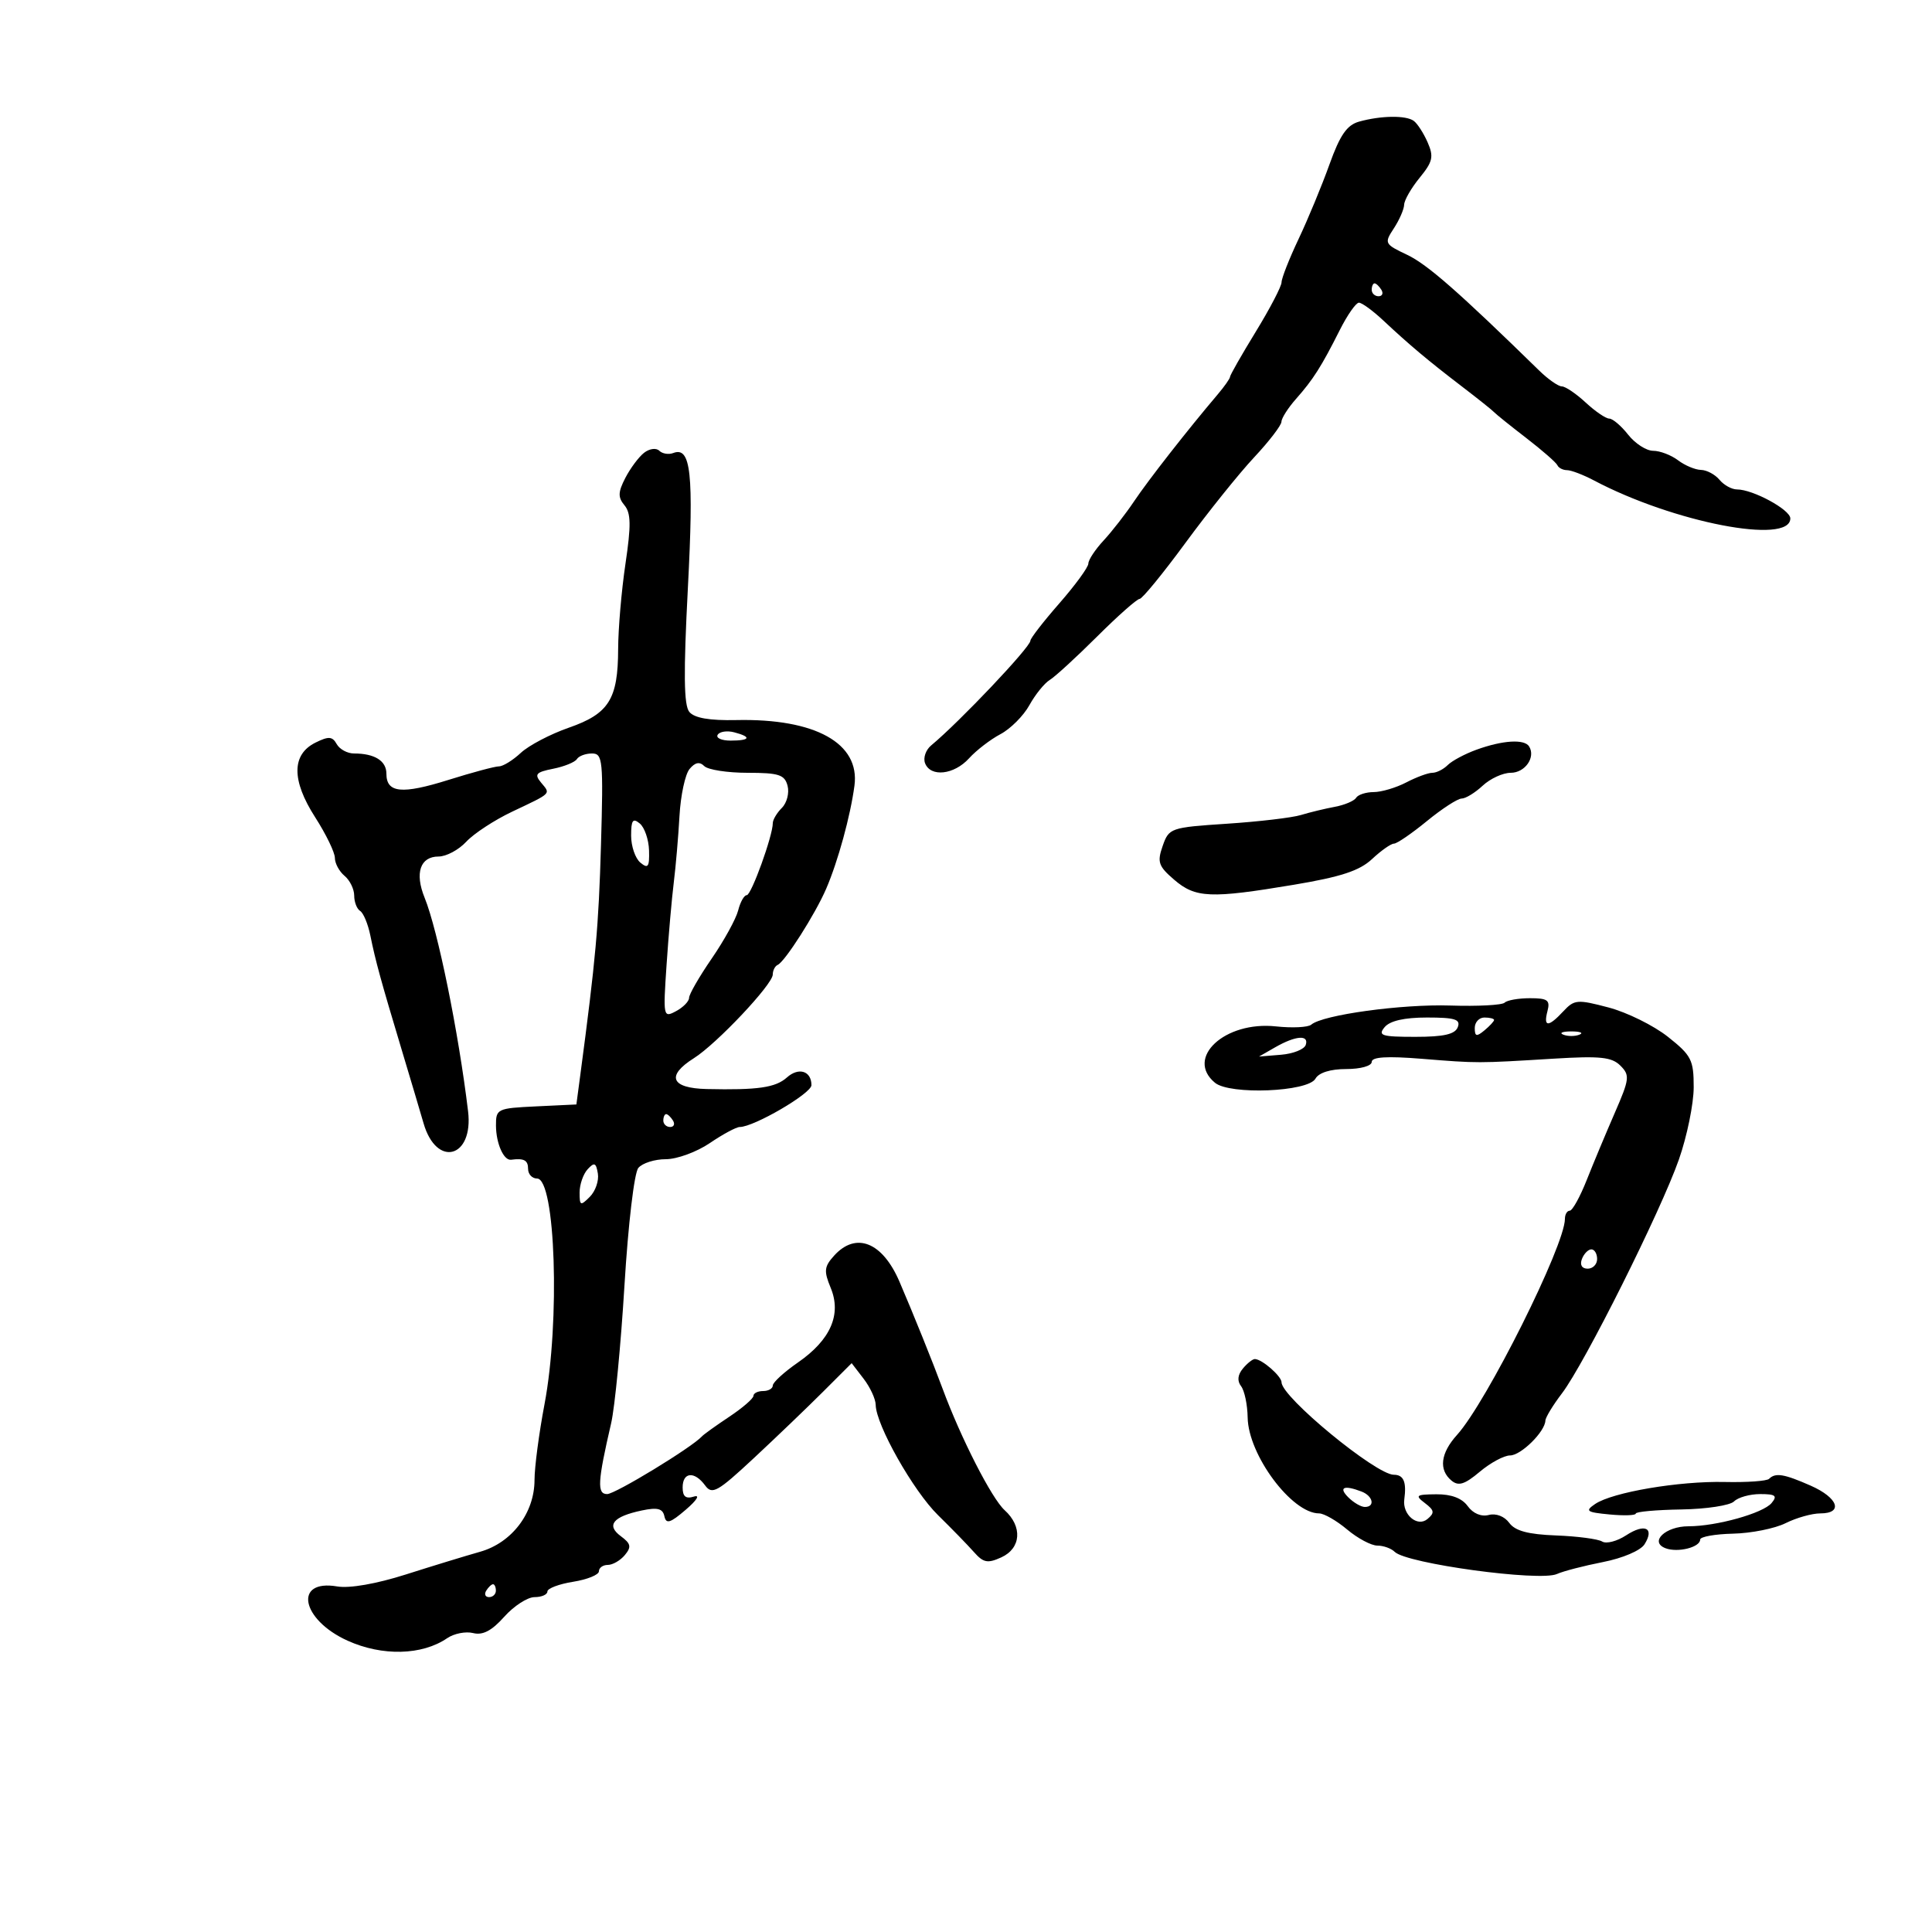 <svg xmlns="http://www.w3.org/2000/svg" width="300" height="300" viewBox="0 0 300 300" version="1.1">
	<path d="M 211.037 18.886 C 209.151 19.412, 208.074 20.968, 206.437 25.536 C 205.262 28.816, 203.108 34.018, 201.650 37.096 C 200.193 40.175, 199 43.204, 199 43.829 C 199 44.454, 197.200 47.906, 195 51.500 C 192.800 55.094, 191 58.249, 191 58.510 C 191 58.771, 190.138 60.001, 189.084 61.242 C 184.415 66.742, 178.307 74.550, 176.117 77.818 C 174.807 79.774, 172.669 82.523, 171.367 83.927 C 170.065 85.331, 169 86.942, 169 87.507 C 169 88.072, 166.975 90.849, 164.500 93.679 C 162.025 96.508, 160 99.120, 160 99.484 C 160 100.484, 149.029 112.064, 144.582 115.757 C 143.750 116.449, 143.326 117.687, 143.641 118.507 C 144.491 120.722, 148.150 120.316, 150.475 117.750 C 151.596 116.512, 153.789 114.825, 155.349 114 C 156.909 113.175, 158.931 111.150, 159.842 109.500 C 160.754 107.850, 162.175 106.089, 163 105.587 C 163.825 105.086, 167.137 102.048, 170.361 98.837 C 173.584 95.627, 176.551 93, 176.954 93 C 177.357 93, 180.570 89.074, 184.094 84.275 C 187.617 79.477, 192.405 73.514, 194.733 71.025 C 197.061 68.536, 198.974 66.045, 198.983 65.490 C 198.992 64.934, 200.012 63.335, 201.250 61.937 C 203.918 58.921, 205.177 56.940, 208.040 51.250 C 209.216 48.913, 210.554 47, 211.012 47 C 211.471 47, 213.168 48.237, 214.783 49.750 C 218.859 53.568, 221.769 56.011, 227 60.009 C 229.475 61.901, 231.725 63.697, 232 64 C 232.275 64.303, 234.525 66.112, 237 68.018 C 239.475 69.925, 241.650 71.826, 241.833 72.243 C 242.017 72.659, 242.692 73.003, 243.333 73.006 C 243.975 73.010, 245.850 73.726, 247.500 74.598 C 259.861 81.133, 278 84.642, 278 80.497 C 278 79.149, 272.203 76, 269.721 76 C 268.909 76, 267.685 75.325, 267 74.500 C 266.315 73.675, 265.023 72.986, 264.128 72.968 C 263.232 72.951, 261.626 72.276, 260.559 71.468 C 259.491 70.661, 257.756 70, 256.703 70 C 255.650 70, 253.903 68.875, 252.821 67.500 C 251.740 66.125, 250.418 65, 249.884 65 C 249.350 65, 247.699 63.875, 246.217 62.500 C 244.734 61.125, 243.071 60, 242.521 60 C 241.971 60, 240.392 58.896, 239.011 57.547 C 226.486 45.310, 221.629 41.052, 218.510 39.572 C 214.977 37.895, 214.917 37.776, 216.436 35.458 C 217.296 34.145, 218.016 32.492, 218.036 31.785 C 218.056 31.078, 219.140 29.194, 220.445 27.598 C 222.484 25.104, 222.658 24.329, 221.679 22.098 C 221.053 20.669, 220.082 19.169, 219.520 18.765 C 218.298 17.885, 214.430 17.940, 211.037 18.886 M 213 45 C 213 45.550, 213.477 46, 214.059 46 C 214.641 46, 214.840 45.550, 214.500 45 C 214.160 44.450, 213.684 44, 213.441 44 C 213.198 44, 213 44.450, 213 45 M 100 70.317 C 99.175 70.968, 97.870 72.722, 97.099 74.216 C 95.961 76.423, 95.937 77.219, 96.971 78.465 C 97.976 79.676, 98.008 81.583, 97.122 87.540 C 96.505 91.688, 95.993 97.651, 95.985 100.791 C 95.965 108.577, 94.550 110.830, 88.311 113.001 C 85.458 113.995, 82.110 115.751, 80.873 116.904 C 79.635 118.057, 78.109 119, 77.480 119 C 76.851 119, 73.327 119.945, 69.649 121.099 C 62.402 123.374, 60 123.135, 60 120.138 C 60 118.139, 58.174 117, 54.968 117 C 53.940 117, 52.732 116.344, 52.283 115.541 C 51.609 114.338, 51.033 114.298, 48.983 115.315 C 45.275 117.154, 45.256 121.165, 48.929 126.889 C 50.618 129.521, 52 132.368, 52 133.215 C 52 134.062, 52.675 135.315, 53.500 136 C 54.325 136.685, 55 138.063, 55 139.063 C 55 140.064, 55.415 141.139, 55.923 141.452 C 56.431 141.766, 57.143 143.480, 57.505 145.261 C 58.321 149.269, 59.126 152.206, 62.371 163 C 63.776 167.675, 65.307 172.818, 65.772 174.429 C 67.780 181.375, 73.556 179.810, 72.682 172.557 C 71.200 160.245, 67.982 144.433, 65.934 139.397 C 64.375 135.563, 65.244 133, 68.104 133 C 69.296 133, 71.228 131.967, 72.399 130.704 C 73.569 129.441, 76.771 127.343, 79.513 126.042 C 85.774 123.072, 85.518 123.329, 84.020 121.524 C 82.941 120.224, 83.218 119.906, 85.898 119.370 C 87.627 119.025, 89.284 118.350, 89.580 117.871 C 89.876 117.392, 90.930 117, 91.923 117 C 93.597 117, 93.698 118.030, 93.319 131.250 C 92.956 143.897, 92.503 148.926, 90.099 167 L 89.500 171.500 83.250 171.798 C 77.194 172.086, 77 172.179, 77.015 174.798 C 77.031 177.561, 78.219 180.238, 79.362 180.085 C 81.367 179.817, 82 180.156, 82 181.500 C 82 182.325, 82.626 183, 83.391 183 C 86.257 183, 86.991 205.181, 84.551 218.046 C 83.698 222.542, 83 227.831, 83 229.799 C 83 234.929, 79.490 239.561, 74.544 240.959 C 72.320 241.587, 67.125 243.176, 63 244.489 C 58.435 245.942, 54.274 246.667, 52.368 246.342 C 45.545 245.178, 46.748 251.495, 53.973 254.764 C 59.357 257.200, 65.543 257.046, 69.434 254.379 C 70.497 253.651, 72.314 253.292, 73.470 253.582 C 74.962 253.956, 76.362 253.222, 78.294 251.055 C 79.791 249.375, 81.912 248, 83.008 248 C 84.103 248, 85 247.608, 85 247.128 C 85 246.648, 86.800 245.968, 89 245.616 C 91.200 245.264, 93 244.532, 93 243.988 C 93 243.445, 93.620 243, 94.378 243 C 95.135 243, 96.327 242.311, 97.026 241.469 C 98.077 240.202, 97.968 239.695, 96.398 238.536 C 94.091 236.833, 95.193 235.486, 99.665 234.545 C 102.087 234.035, 102.909 234.244, 103.165 235.437 C 103.436 236.698, 104.072 236.503, 106.500 234.417 C 108.211 232.947, 108.748 232.075, 107.750 232.388 C 106.490 232.784, 106 232.386, 106 230.969 C 106 228.566, 107.844 228.404, 109.495 230.663 C 110.577 232.141, 111.413 231.671, 117.060 226.413 C 120.551 223.161, 125.396 218.514, 127.826 216.086 L 132.244 211.672 134.100 214.086 C 135.120 215.414, 135.966 217.241, 135.978 218.147 C 136.020 221.256, 141.810 231.503, 145.654 235.272 C 147.769 237.346, 150.281 239.926, 151.235 241.007 C 152.703 242.667, 153.359 242.794, 155.485 241.825 C 158.563 240.422, 158.800 237.034, 155.998 234.499 C 153.985 232.676, 149.184 223.274, 146.360 215.621 C 144.870 211.585, 141.801 203.969, 139.662 199 C 137.021 192.863, 132.911 191.231, 129.523 194.974 C 127.977 196.683, 127.905 197.357, 128.989 199.974 C 130.702 204.108, 128.972 208.055, 123.909 211.563 C 121.759 213.053, 120 214.661, 120 215.136 C 120 215.611, 119.325 216, 118.500 216 C 117.675 216, 116.997 216.338, 116.993 216.750 C 116.989 217.162, 115.302 218.621, 113.243 219.991 C 111.184 221.361, 109.275 222.731, 109 223.035 C 107.457 224.743, 95.538 232, 94.277 232 C 92.683 232, 92.790 230.100, 94.898 221 C 95.471 218.525, 96.402 208.898, 96.966 199.608 C 97.542 190.108, 98.484 182.121, 99.118 181.358 C 99.738 180.611, 101.660 180, 103.390 180 C 105.120 180, 108.191 178.875, 110.215 177.500 C 112.238 176.125, 114.331 175, 114.865 175 C 117.067 175, 126 169.790, 126 168.506 C 126 166.293, 124.021 165.672, 122.187 167.311 C 120.423 168.887, 117.681 169.283, 109.750 169.106 C 104.187 168.982, 103.386 167.062, 107.750 164.314 C 111.278 162.092, 119.986 152.860, 119.994 151.333 C 119.997 150.692, 120.338 150.017, 120.750 149.833 C 121.890 149.327, 126.593 141.947, 128.291 138 C 130.125 133.739, 132.049 126.721, 132.679 122 C 133.557 115.411, 126.610 111.549, 114.349 111.812 C 110.173 111.902, 107.827 111.496, 107.041 110.549 C 106.181 109.514, 106.122 104.558, 106.812 91.327 C 107.742 73.468, 107.291 69.291, 104.545 70.344 C 103.829 70.619, 102.851 70.459, 102.372 69.989 C 101.888 69.515, 100.833 69.661, 100 70.317 M 111.442 114.094 C 111.134 114.592, 112.034 115, 113.441 115 C 116.505 115, 116.753 114.430, 114.001 113.711 C 112.902 113.423, 111.750 113.596, 111.442 114.094 M 229.249 116.420 C 227.461 117.070, 225.459 118.141, 224.799 118.801 C 224.140 119.460, 223.066 120, 222.414 120 C 221.762 120, 219.940 120.672, 218.364 121.494 C 216.789 122.315, 214.514 122.990, 213.309 122.994 C 212.104 122.997, 210.872 123.398, 210.571 123.885 C 210.271 124.371, 208.781 125.001, 207.262 125.284 C 205.743 125.566, 203.375 126.139, 202 126.557 C 200.625 126.975, 195.459 127.583, 190.520 127.908 C 181.756 128.486, 181.516 128.569, 180.540 131.354 C 179.661 133.865, 179.875 134.496, 182.326 136.604 C 185.635 139.450, 187.971 139.549, 200.876 137.390 C 208.213 136.163, 211.107 135.213, 213.055 133.390 C 214.460 132.076, 215.988 131, 216.452 131 C 216.915 131, 219.216 129.425, 221.565 127.500 C 223.915 125.575, 226.342 124, 226.960 124 C 227.578 124, 229.050 123.100, 230.230 122 C 231.411 120.900, 233.369 120, 234.582 120 C 236.803 120, 238.486 117.596, 237.444 115.910 C 236.713 114.727, 233.328 114.938, 229.249 116.420 M 107.073 119.412 C 106.390 120.235, 105.687 123.516, 105.510 126.704 C 105.333 129.892, 104.936 134.525, 104.627 137 C 104.317 139.475, 103.813 145.235, 103.505 149.800 C 102.958 157.905, 102.993 158.074, 104.972 157.015 C 106.088 156.418, 107 155.485, 107 154.941 C 107 154.397, 108.581 151.653, 110.514 148.843 C 112.447 146.033, 114.296 142.669, 114.623 141.367 C 114.949 140.065, 115.550 139, 115.957 139 C 116.667 139, 120 129.781, 120 127.814 C 120 127.288, 120.635 126.222, 121.411 125.446 C 122.187 124.670, 122.585 123.127, 122.294 122.018 C 121.843 120.293, 120.942 120, 116.083 120 C 112.958 120, 109.931 119.531, 109.358 118.958 C 108.634 118.234, 107.935 118.373, 107.073 119.412 M 98 129.755 C 98 131.405, 98.646 133.291, 99.435 133.946 C 100.631 134.939, 100.856 134.625, 100.783 132.065 C 100.735 130.375, 100.089 128.489, 99.348 127.874 C 98.268 126.978, 98 127.352, 98 129.755 M 233.639 155.694 C 233.257 156.076, 229.470 156.276, 225.222 156.139 C 217.671 155.894, 205.377 157.583, 203.613 159.107 C 203.126 159.529, 200.651 159.650, 198.113 159.377 C 190.196 158.526, 183.993 164.266, 188.658 168.128 C 190.974 170.045, 203.112 169.552, 204.263 167.494 C 204.785 166.562, 206.586 166, 209.050 166 C 211.276 166, 213 165.516, 213 164.891 C 213 164.120, 215.365 163.972, 220.750 164.407 C 229.531 165.116, 229.380 165.116, 241.248 164.389 C 248.468 163.947, 250.279 164.136, 251.614 165.472 C 253.106 166.963, 253.037 167.538, 250.747 172.795 C 249.379 175.933, 247.414 180.636, 246.380 183.246 C 245.346 185.857, 244.162 187.994, 243.750 187.996 C 243.338 187.998, 243 188.571, 243 189.269 C 243 193.388, 230.838 217.739, 226.250 222.807 C 223.684 225.641, 223.369 228.232, 225.388 229.907 C 226.473 230.808, 227.433 230.507, 229.782 228.530 C 231.436 227.138, 233.552 226, 234.484 226 C 236.171 226, 239.903 222.320, 239.967 220.594 C 239.985 220.096, 241.147 218.185, 242.549 216.347 C 246.036 211.775, 257.892 188.062, 260.700 180.043 C 261.960 176.444, 262.993 171.400, 262.996 168.834 C 263 164.581, 262.645 163.887, 258.988 160.990 C 256.781 159.243, 252.637 157.196, 249.779 156.442 C 244.926 155.162, 244.462 155.201, 242.752 157.035 C 240.419 159.540, 239.629 159.528, 240.290 157 C 240.733 155.304, 240.320 155, 237.573 155 C 235.791 155, 234.021 155.312, 233.639 155.694 M 215 159.500 C 213.917 160.805, 214.537 161, 219.771 161 C 224.195 161, 225.938 160.603, 226.362 159.500 C 226.829 158.282, 225.932 158, 221.591 158 C 218.059 158, 215.822 158.509, 215 159.500 M 229 159.622 C 229 160.951, 229.271 161.020, 230.500 160 C 231.325 159.315, 232 158.585, 232 158.378 C 232 158.170, 231.325 158, 230.500 158 C 229.675 158, 229 158.730, 229 159.622 M 242.750 160.662 C 243.438 160.940, 244.563 160.940, 245.250 160.662 C 245.938 160.385, 245.375 160.158, 244 160.158 C 242.625 160.158, 242.063 160.385, 242.750 160.662 M 198 162.629 L 195.500 164.061 198.923 163.781 C 200.806 163.626, 202.531 162.938, 202.756 162.250 C 203.285 160.640, 201.177 160.808, 198 162.629 M 103 174 C 103 174.550, 103.477 175, 104.059 175 C 104.641 175, 104.840 174.550, 104.500 174 C 104.160 173.450, 103.684 173, 103.441 173 C 103.198 173, 103 173.450, 103 174 M 91.250 181.558 C 90.563 182.305, 90 183.931, 90 185.172 C 90 187.232, 90.138 187.291, 91.586 185.842 C 92.459 184.970, 93.021 183.343, 92.836 182.228 C 92.557 180.544, 92.288 180.430, 91.250 181.558 M 245.638 195.500 C 245.288 196.414, 245.637 197, 246.531 197 C 247.339 197, 248 196.325, 248 195.500 C 248 194.675, 247.598 194, 247.107 194 C 246.616 194, 245.955 194.675, 245.638 195.500 M 193 212.500 C 192.179 213.489, 192.083 214.426, 192.717 215.250 C 193.246 215.938, 193.705 218.123, 193.736 220.107 C 193.829 225.926, 200.587 235, 204.828 235 C 205.589 235, 207.548 236.125, 209.182 237.500 C 210.816 238.875, 212.929 240, 213.877 240 C 214.825 240, 216.037 240.437, 216.572 240.972 C 218.398 242.798, 239.107 245.624, 241.764 244.410 C 242.719 243.973, 245.929 243.140, 248.897 242.558 C 251.974 241.955, 254.754 240.768, 255.362 239.798 C 256.956 237.255, 255.409 236.502, 252.503 238.406 C 251.095 239.328, 249.423 239.761, 248.786 239.368 C 248.149 238.974, 244.925 238.549, 241.622 238.424 C 237.278 238.259, 235.267 237.718, 234.354 236.469 C 233.611 235.453, 232.303 234.949, 231.175 235.244 C 230.008 235.549, 228.730 235.012, 227.908 233.873 C 227.018 232.637, 225.358 232.011, 223.029 232.032 C 219.870 232.060, 219.684 232.204, 221.261 233.400 C 222.738 234.521, 222.799 234.922, 221.644 235.881 C 220.081 237.178, 217.738 235.181, 218.058 232.824 C 218.426 230.106, 217.956 229, 216.433 229 C 213.662 229, 199 216.933, 199 214.652 C 199 213.705, 196.018 211.090, 194.872 211.032 C 194.527 211.014, 193.685 211.675, 193 212.500 M 274.702 229.632 C 274.354 229.979, 271.261 230.200, 267.828 230.122 C 260.707 229.961, 250.369 231.717, 247.686 233.543 C 246.086 234.632, 246.352 234.823, 249.936 235.165 C 252.171 235.378, 254.001 235.316, 254.002 235.026 C 254.003 234.737, 257.181 234.450, 261.064 234.388 C 264.947 234.327, 268.636 233.764, 269.262 233.138 C 269.888 232.512, 271.715 232, 273.322 232 C 275.703 232, 276.031 232.258, 275.092 233.389 C 273.776 234.975, 266.535 237, 262.180 237 C 258.603 237, 256.064 239.427, 258.615 240.406 C 260.515 241.135, 264 240.266, 264 239.063 C 264 238.622, 266.302 238.209, 269.116 238.146 C 271.930 238.083, 275.599 237.349, 277.270 236.515 C 278.940 235.682, 281.363 235, 282.654 235 C 286.271 235, 285.433 232.576, 281.164 230.692 C 277.025 228.866, 275.687 228.647, 274.702 229.632 M 209.357 232.500 C 210.182 233.325, 211.339 234, 211.929 234 C 213.567 234, 213.203 232.292, 211.418 231.607 C 208.686 230.559, 207.800 230.943, 209.357 232.500 M 75.500 247 C 75.160 247.550, 75.359 248, 75.941 248 C 76.523 248, 77 247.550, 77 247 C 77 246.450, 76.802 246, 76.559 246 C 76.316 246, 75.840 246.450, 75.500 247" stroke="none" fill="black" fill-rule="evenodd"/>
</svg>